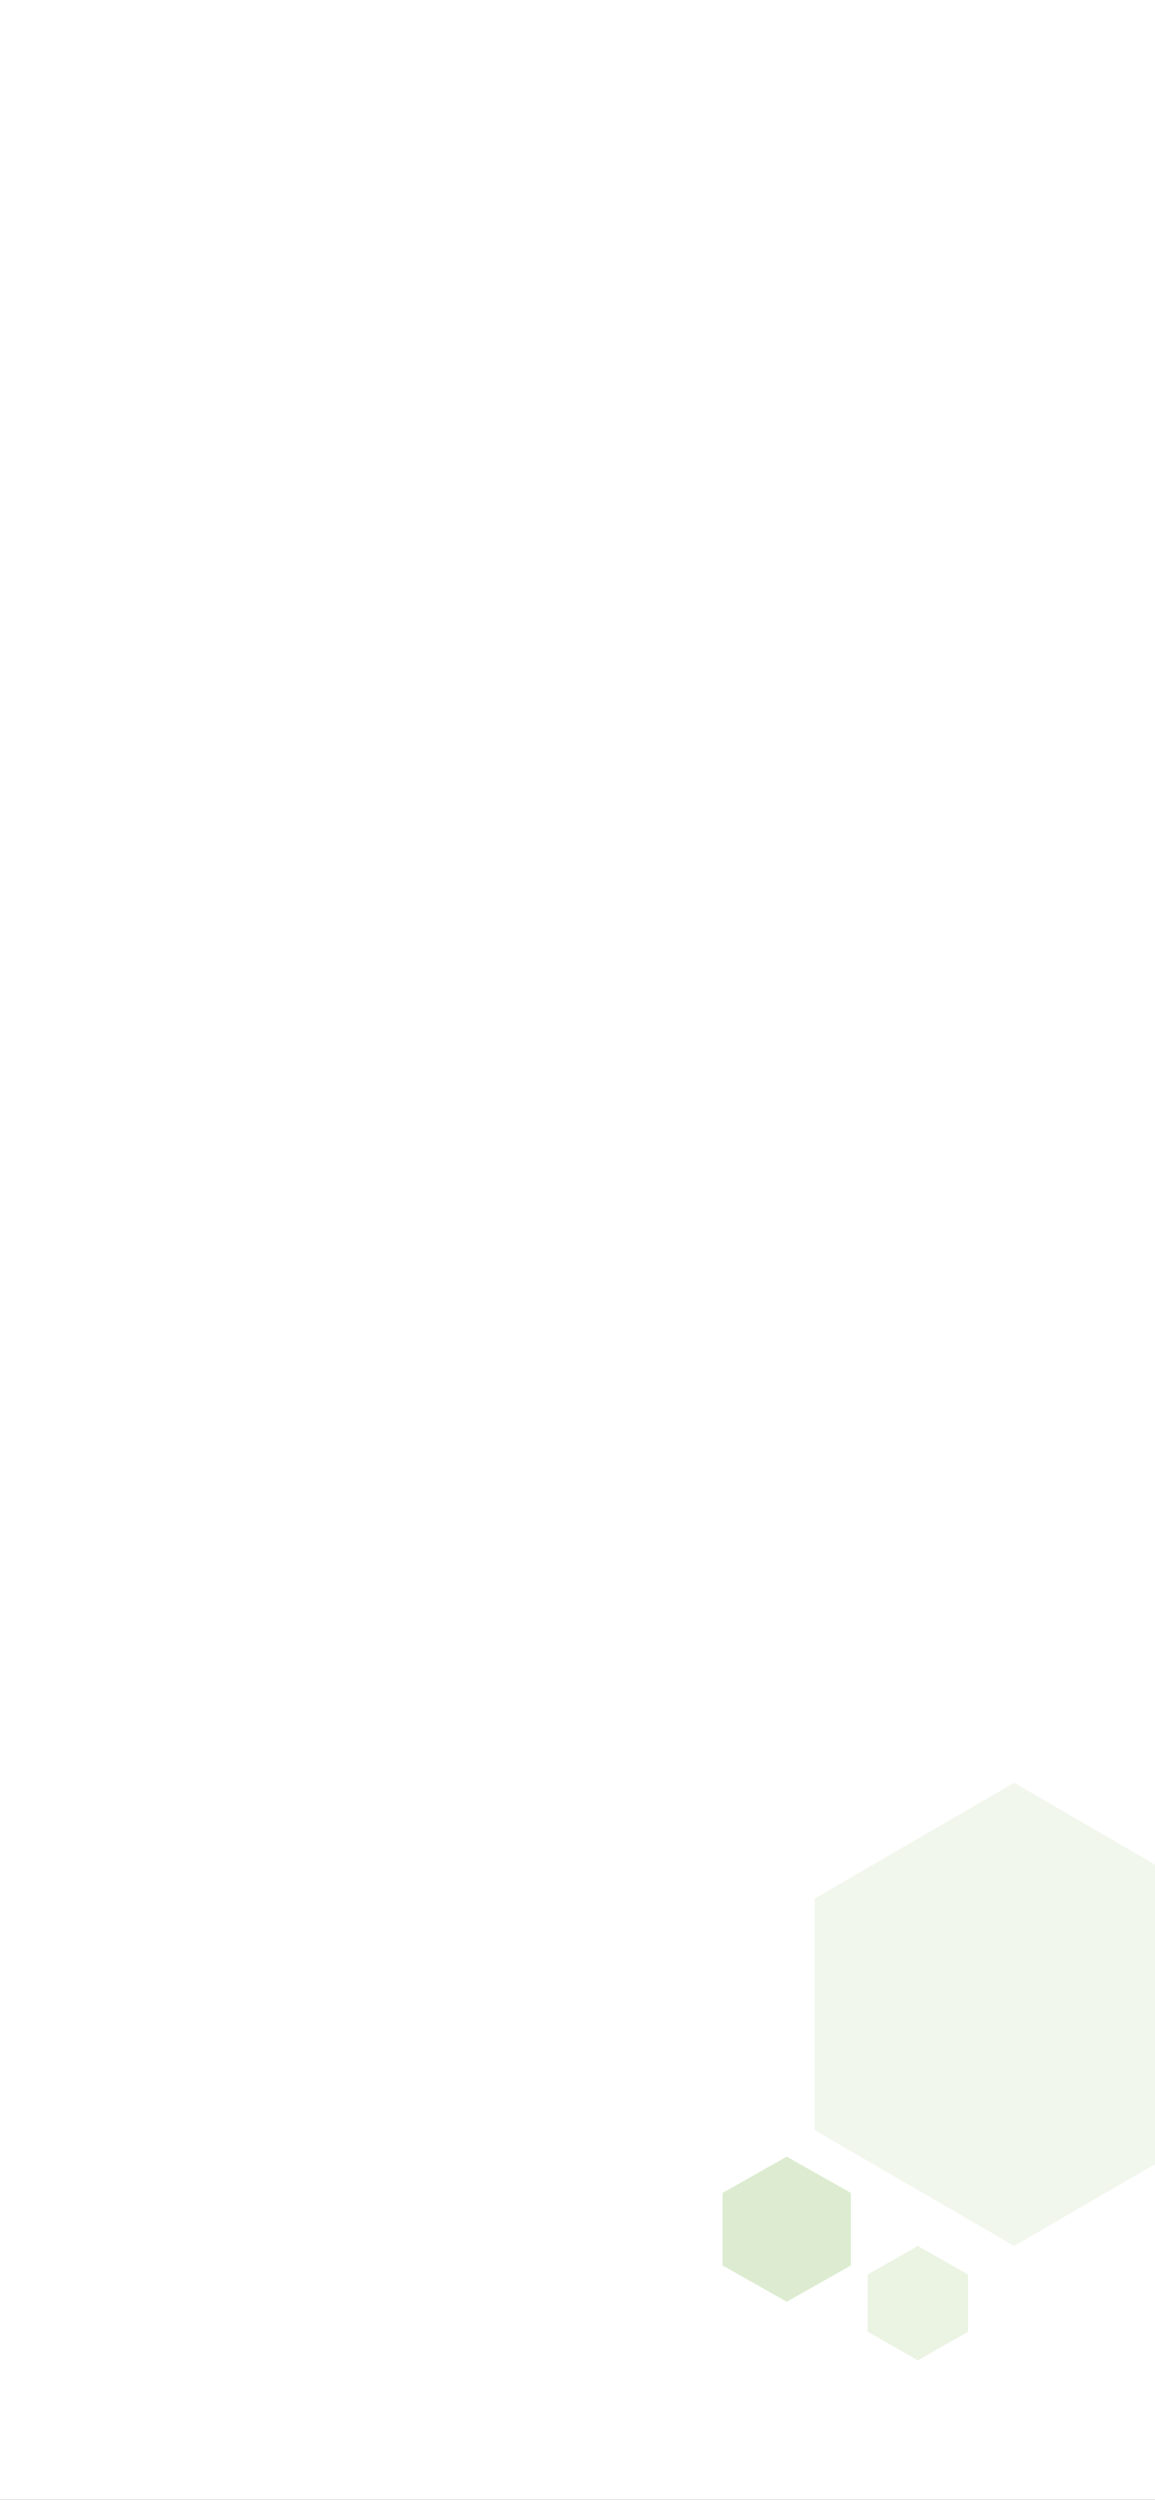 <svg xmlns="http://www.w3.org/2000/svg" xmlns:xlink="http://www.w3.org/1999/xlink" width="414" height="896" viewBox="0 0 414 896">
  <rect x="0" y="0" width="414" height="896" fill="#333333" stroke="none"/>
  <defs>
    <clipPath id="clip-Notification_Screen_1">
      <rect width="414" height="896"/>
    </clipPath>
  </defs>
  <g id="Notification_Screen_1" data-name="Notification Screen – 1" clip-path="url(#clip-Notification_Screen_1)">
    <rect width="414" height="896" fill="#fff"/>
    <path id="Polygon_29" data-name="Polygon 29" d="M124.5,0,166,71.5,124.5,143h-83L0,71.5,41.5,0Z" transform="translate(435 639) rotate(90)" fill="#deedd2" opacity="0.42"/>
    <path id="Polygon_31" data-name="Polygon 31" d="M39,0,52,23,39,46H13L0,23,13,0Z" transform="translate(305 773) rotate(90)" fill="#b7d79c" opacity="0.47"/>
    <path id="Polygon_30" data-name="Polygon 30" d="M30.75,0,41,18,30.75,36H10.25L0,18,10.25,0Z" transform="translate(347 805) rotate(90)" fill="#b7d79c" opacity="0.28"/>
  </g>
</svg>
